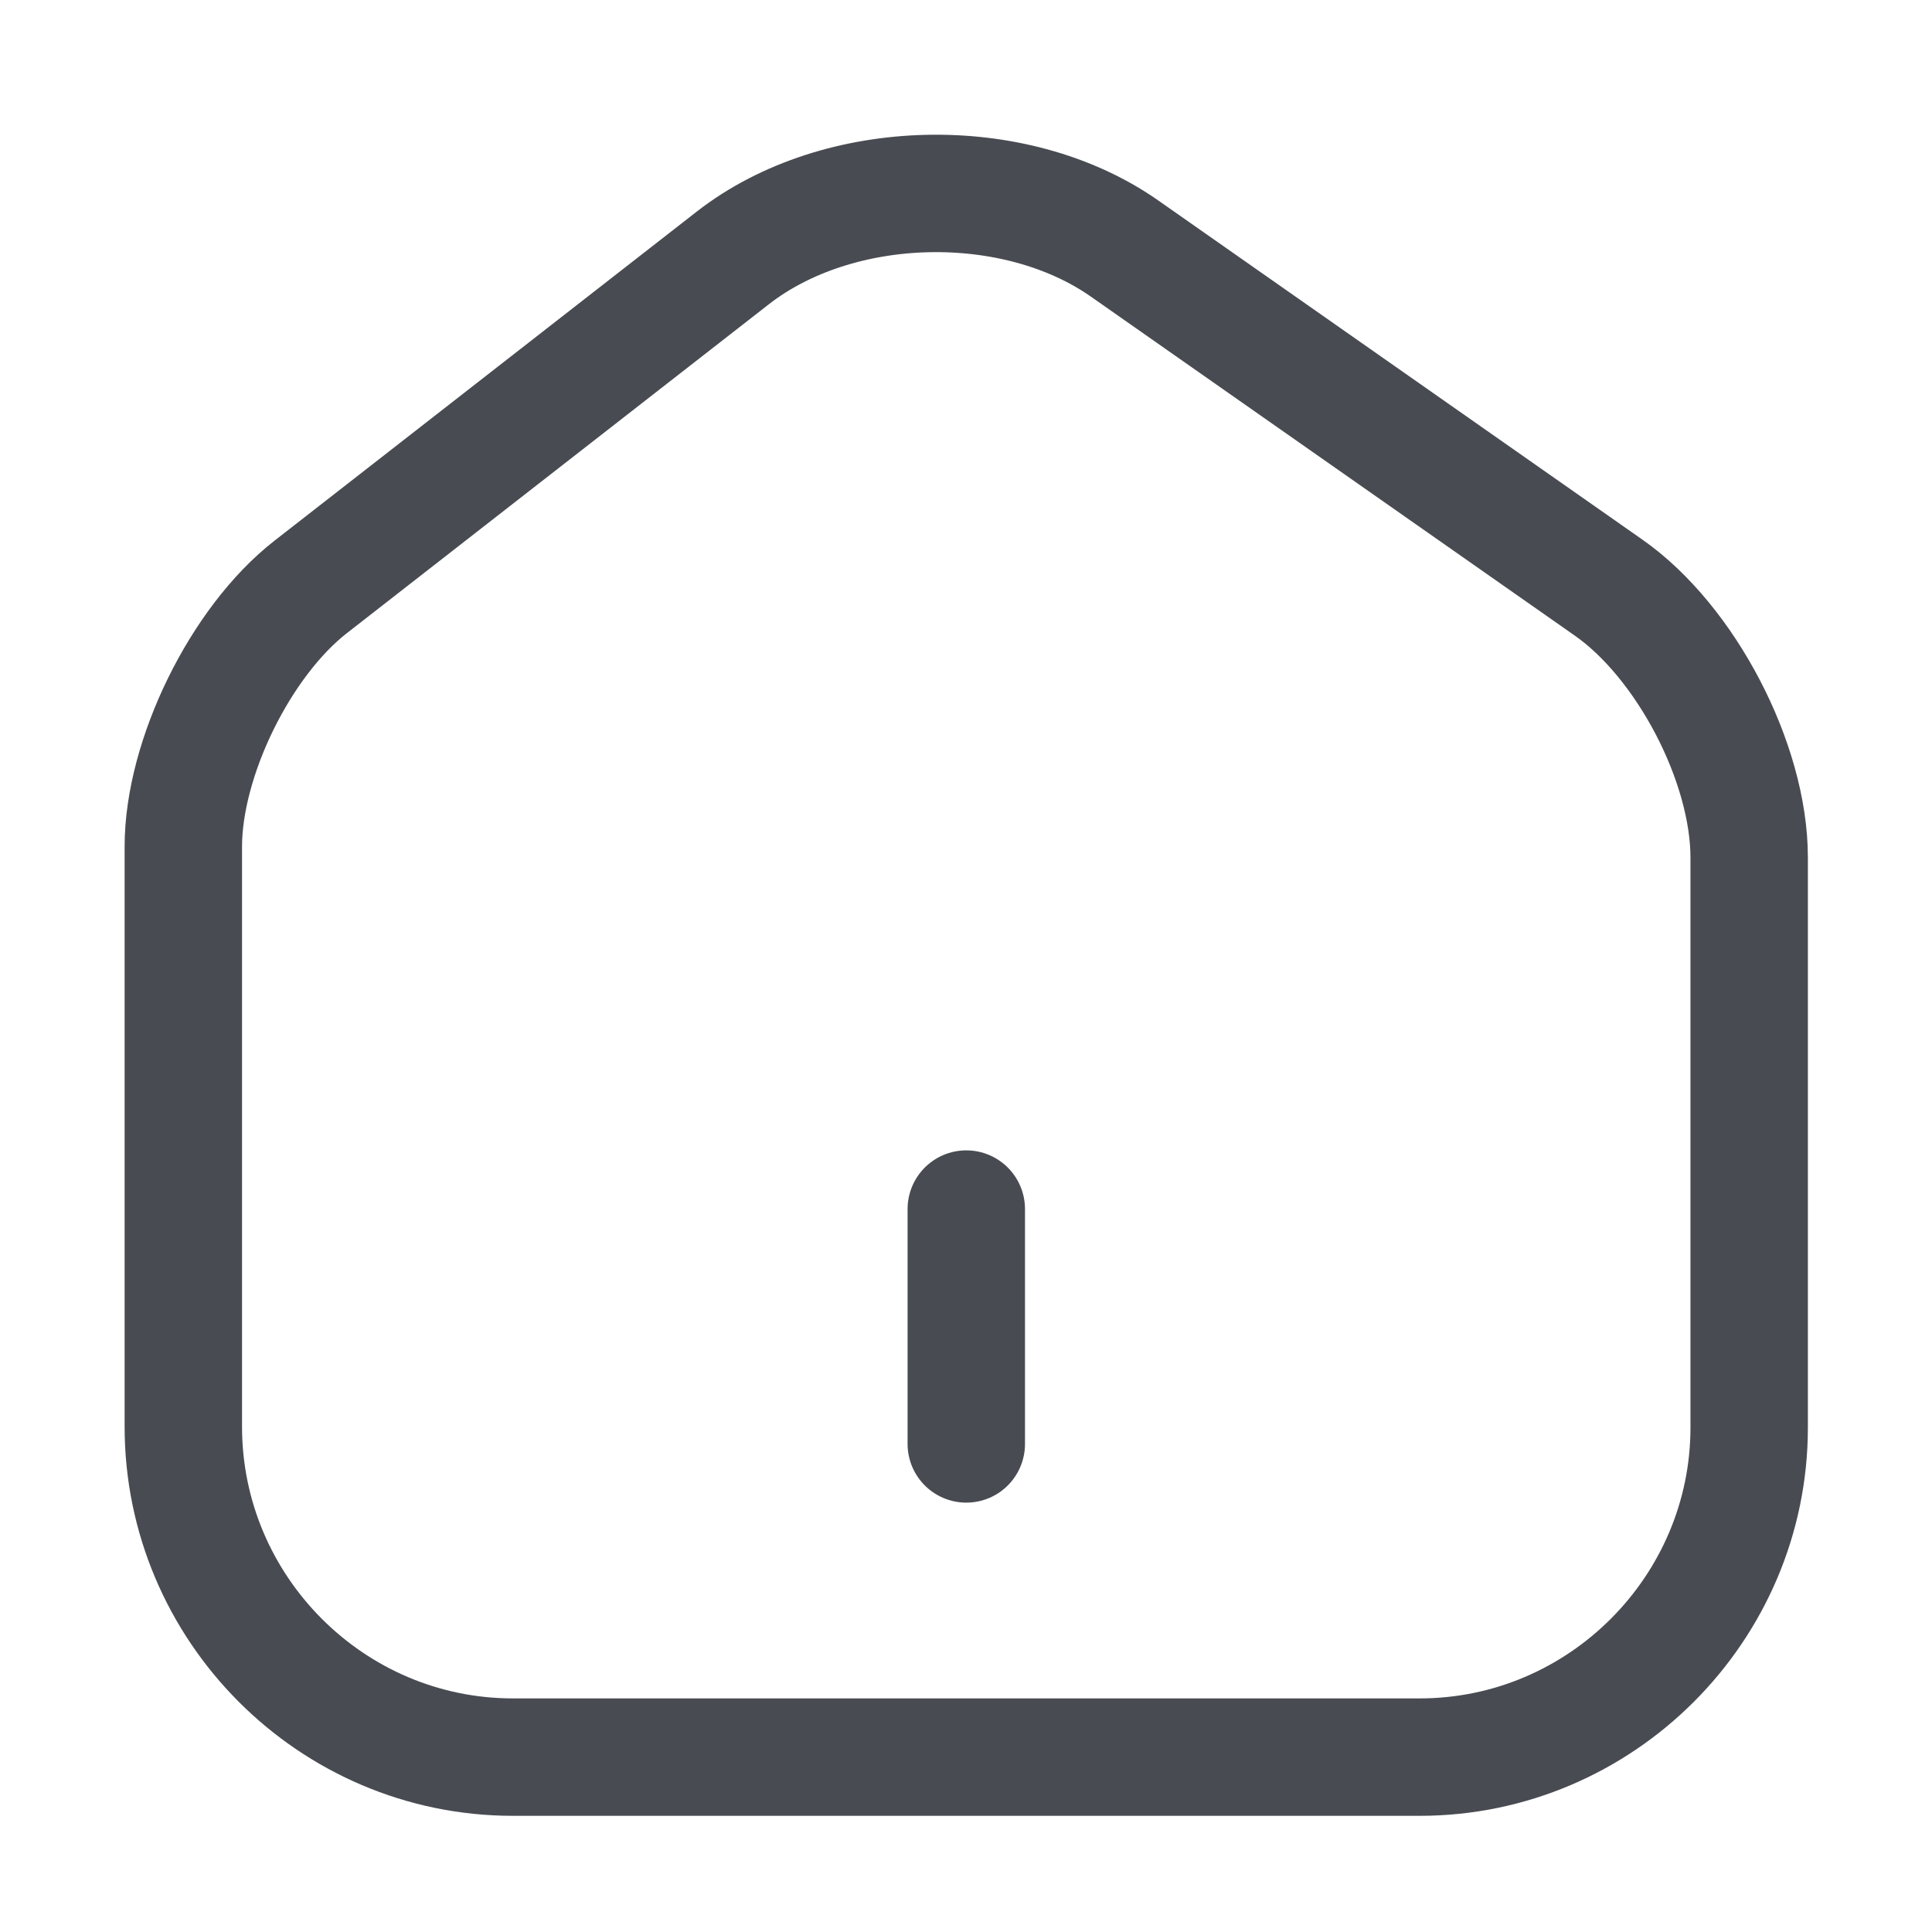 <svg width="27" height="27" viewBox="0 0 27 27" fill="none" xmlns="http://www.w3.org/2000/svg">
<path d="M10.243 3.603L4.346 8.199C3.361 8.964 2.562 10.595 2.562 11.831V19.939C2.562 22.477 4.63 24.556 7.169 24.556H19.839C22.378 24.556 24.445 22.477 24.445 19.95V11.984C24.445 10.66 23.559 8.964 22.476 8.209L15.714 3.472C14.182 2.4 11.72 2.454 10.243 3.603Z" stroke="#484C52" stroke-width="1.641" stroke-linecap="round" stroke-linejoin="round"/>
<path d="M13.504 20.179V16.897" stroke="#484C52" stroke-width="1.641" stroke-linecap="round" stroke-linejoin="round"/>
</svg>
